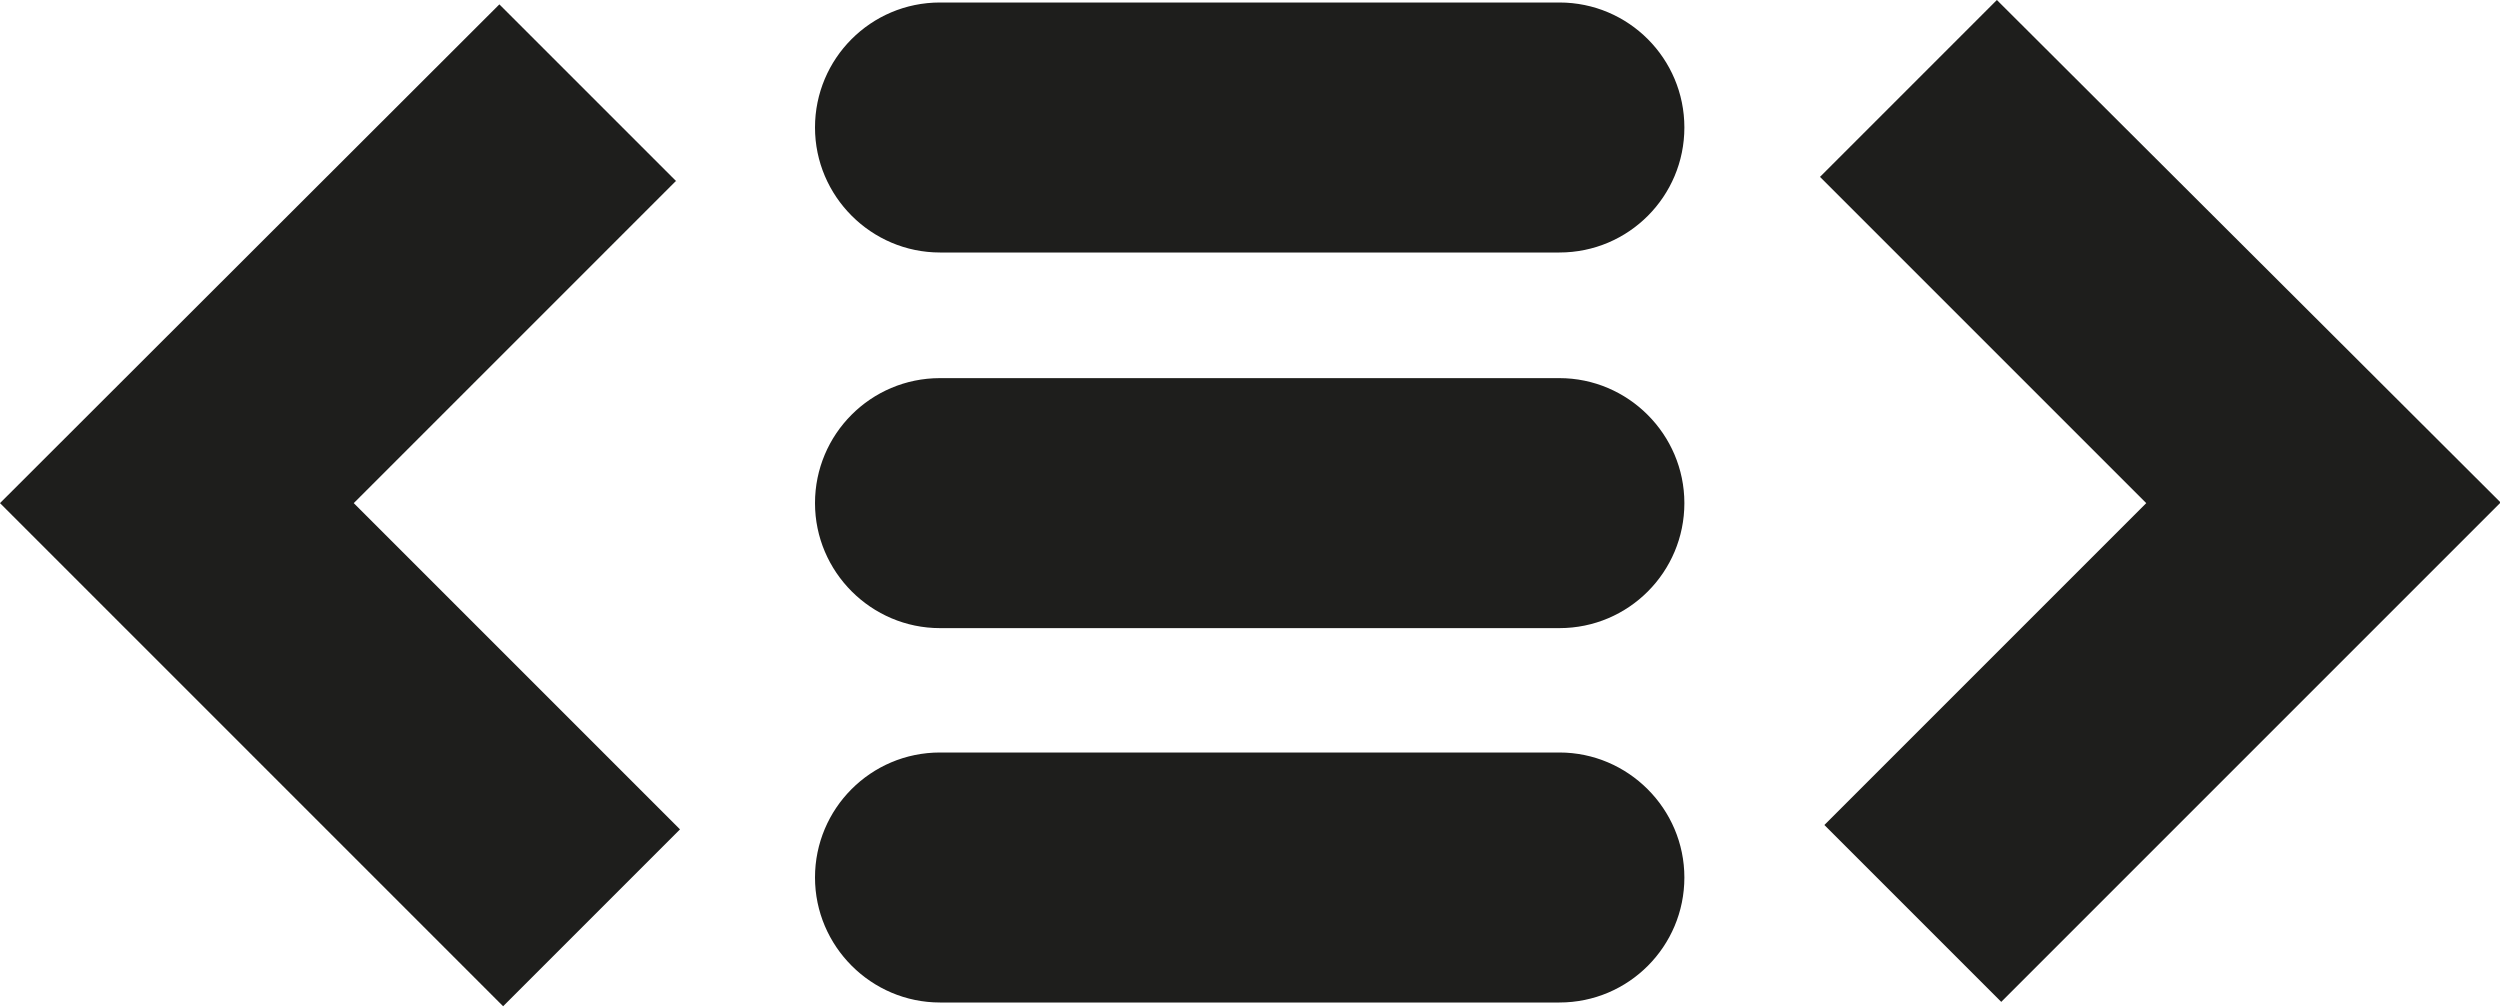 <?xml version="1.0" encoding="UTF-8"?>
<svg id="Ebene_2" xmlns="http://www.w3.org/2000/svg" viewBox="0 0 40 16.11">
  <defs>
    <style>
      .cls-1 {
        fill: #1e1e1c;
      }
    </style>
  </defs>
  <g id="_x33_219">
    <path class="cls-1" d="M10.82,2.9L7.99.07,0,8.05l8.05,8.05,2.83-2.83-5.22-5.22,5.15-5.15ZM31.95,0l-2.83,2.83,5.22,5.22-5.15,5.15,2.83,2.83,7.99-7.99L31.95,0ZM24.95,6.05h-9.91c-1.11,0-2,.9-2,2s.9,2,2,2h9.91c1.11,0,2-.9,2-2s-.9-2-2-2ZM24.95.04h-9.91c-1.11,0-2,.9-2,2s.9,2,2,2h9.91c1.11,0,2-.9,2-2S26.06.04,24.95.04ZM24.95,12.04h-9.91c-1.11,0-2,.9-2,2s.9,2,2,2h9.91c1.11,0,2-.9,2-2s-.9-2-2-2Z"/>
  </g>
</svg>
